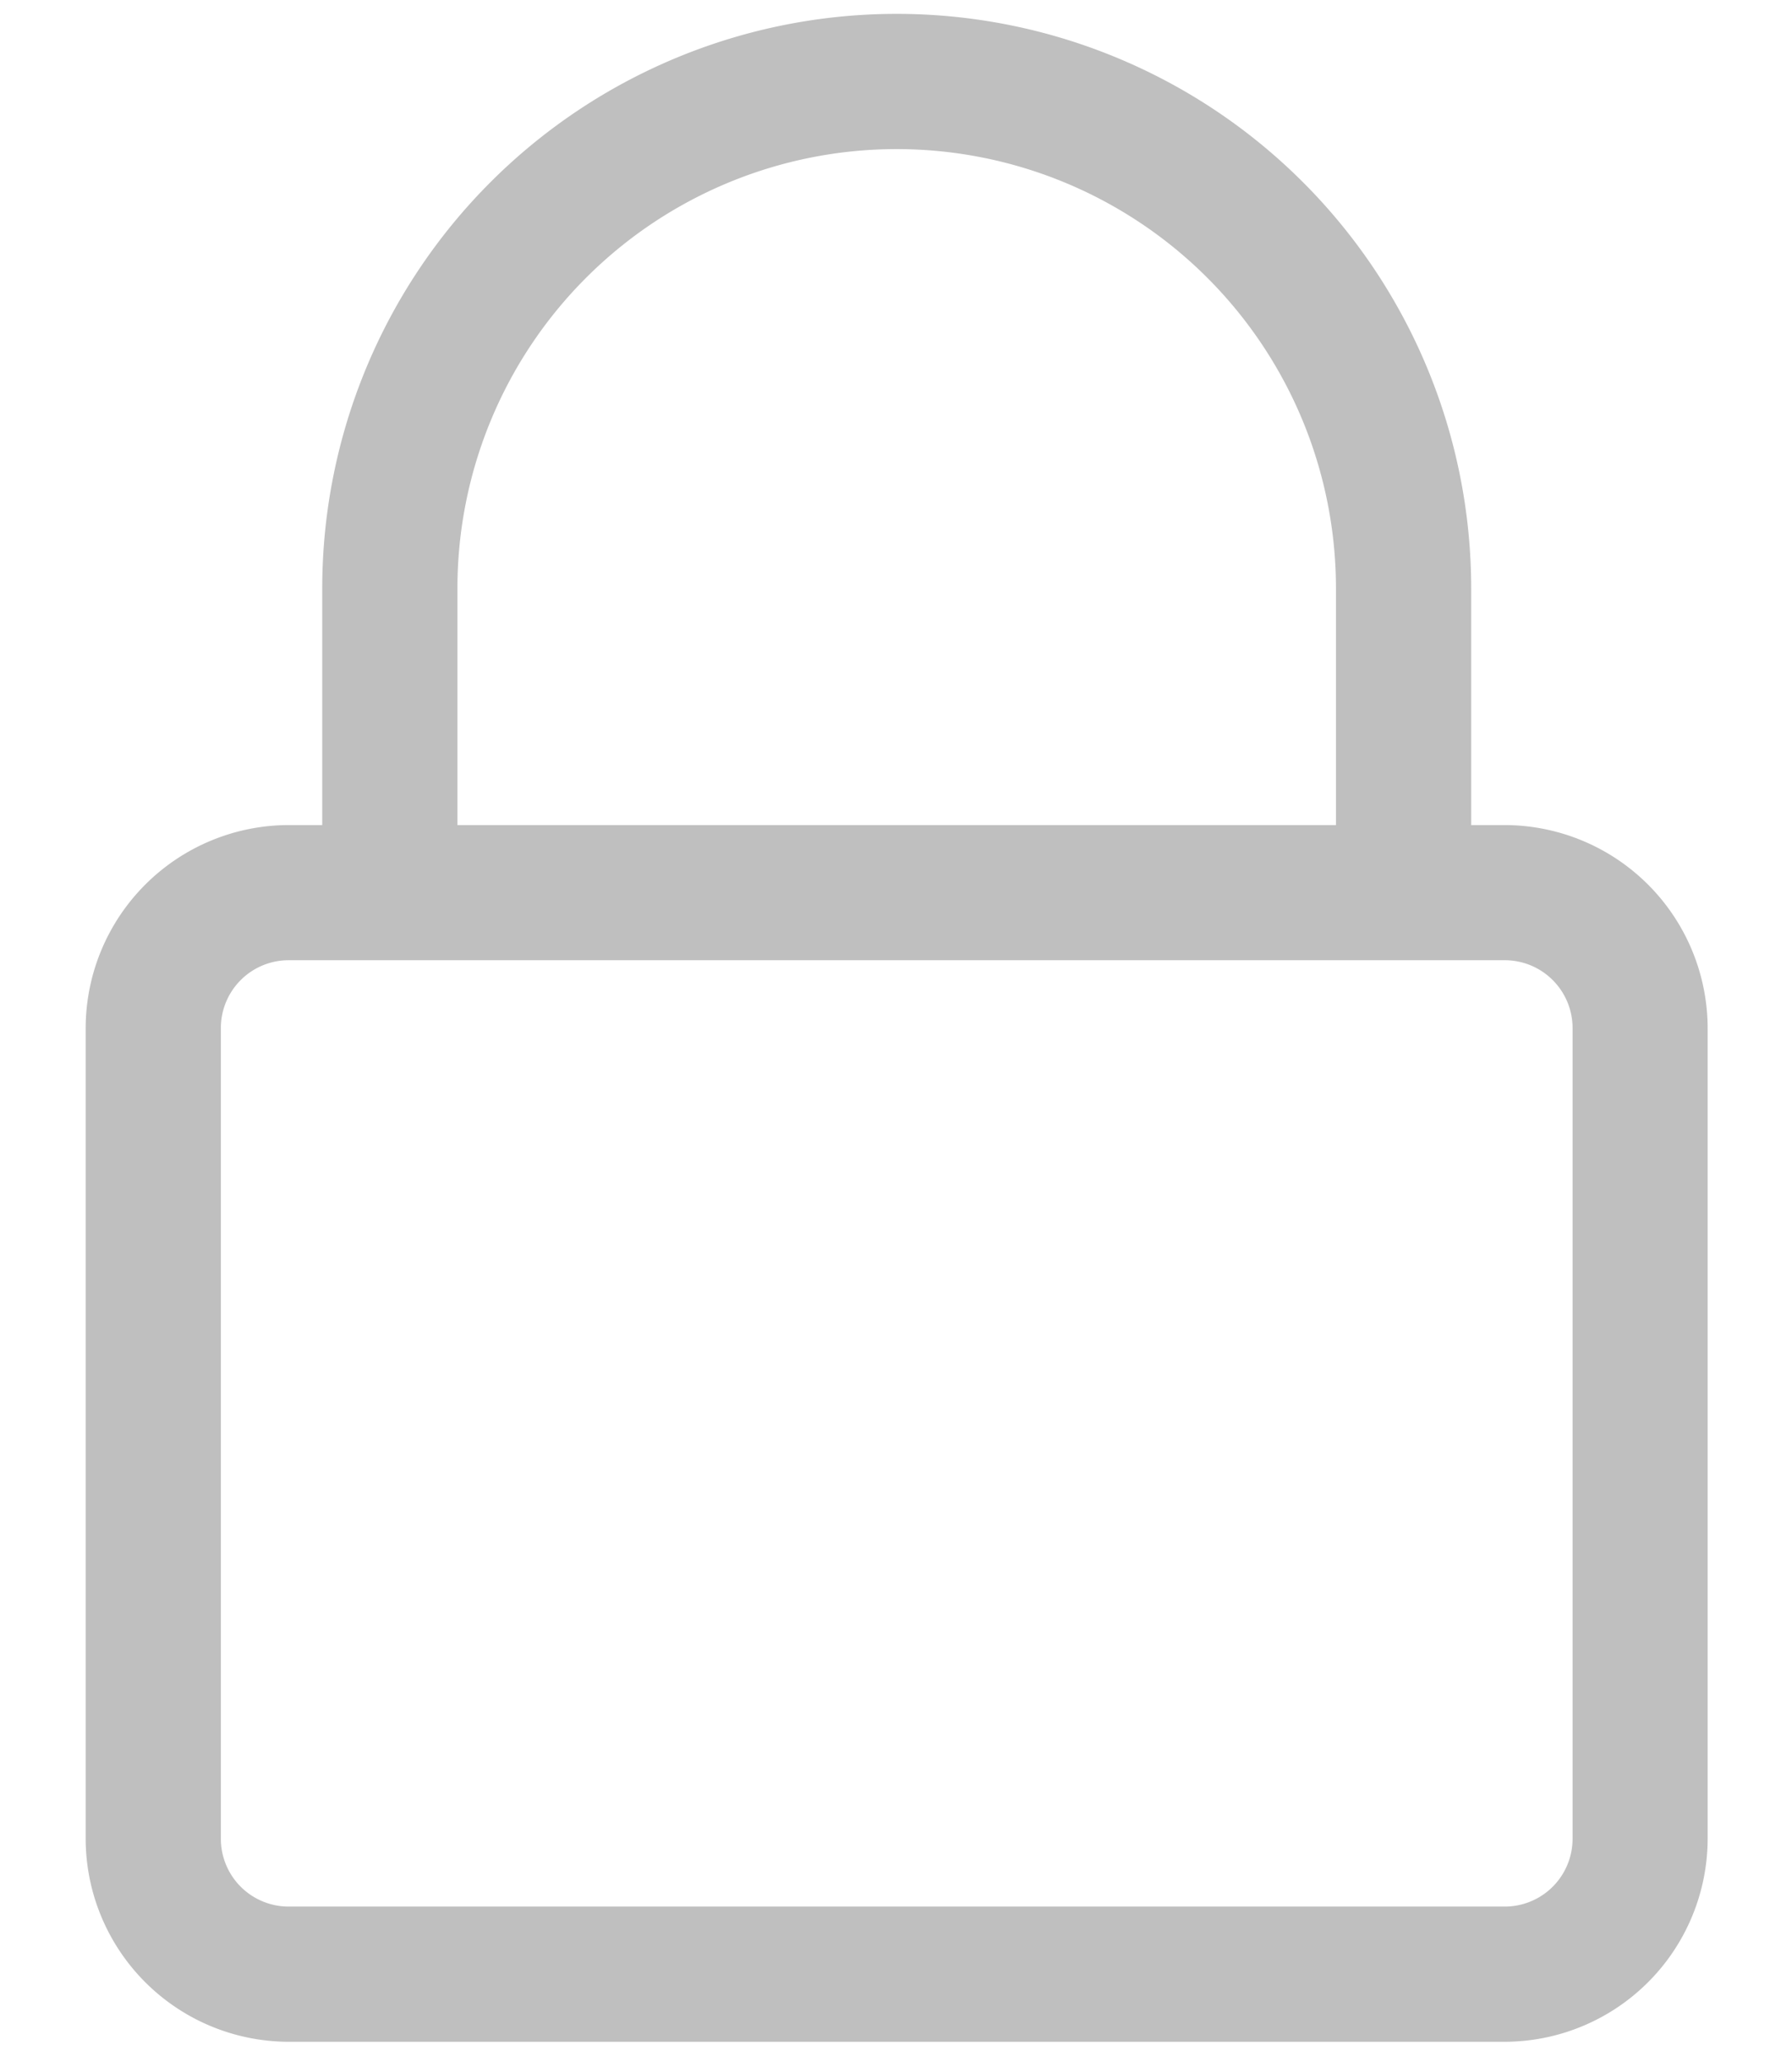 <svg id="图层_1" data-name="图层 1" xmlns="http://www.w3.org/2000/svg" viewBox="0 0 616 708.66" fill="#bfbfbf"><title>密码</title><path d="M517.34,283.55H505.72V202.24a197.47,197.47,0,1,0-394.95,0v81.31H99.15a69.9,69.9,0,0,0-69.7,69.7V632a69.9,69.9,0,0,0,69.7,69.7H517.34A69.9,69.9,0,0,0,587,632V353.25A69.9,69.9,0,0,0,517.34,283.55Zm-360.1-81.31a151,151,0,1,1,302,0v81.31h-302V202.24ZM540.57,632a23.3,23.3,0,0,1-23.23,23.23H99.15A23.3,23.3,0,0,1,75.92,632V353.25A23.3,23.3,0,0,1,99.15,330H517.34a23.3,23.3,0,0,1,23.23,23.23V632Z"/></svg>
